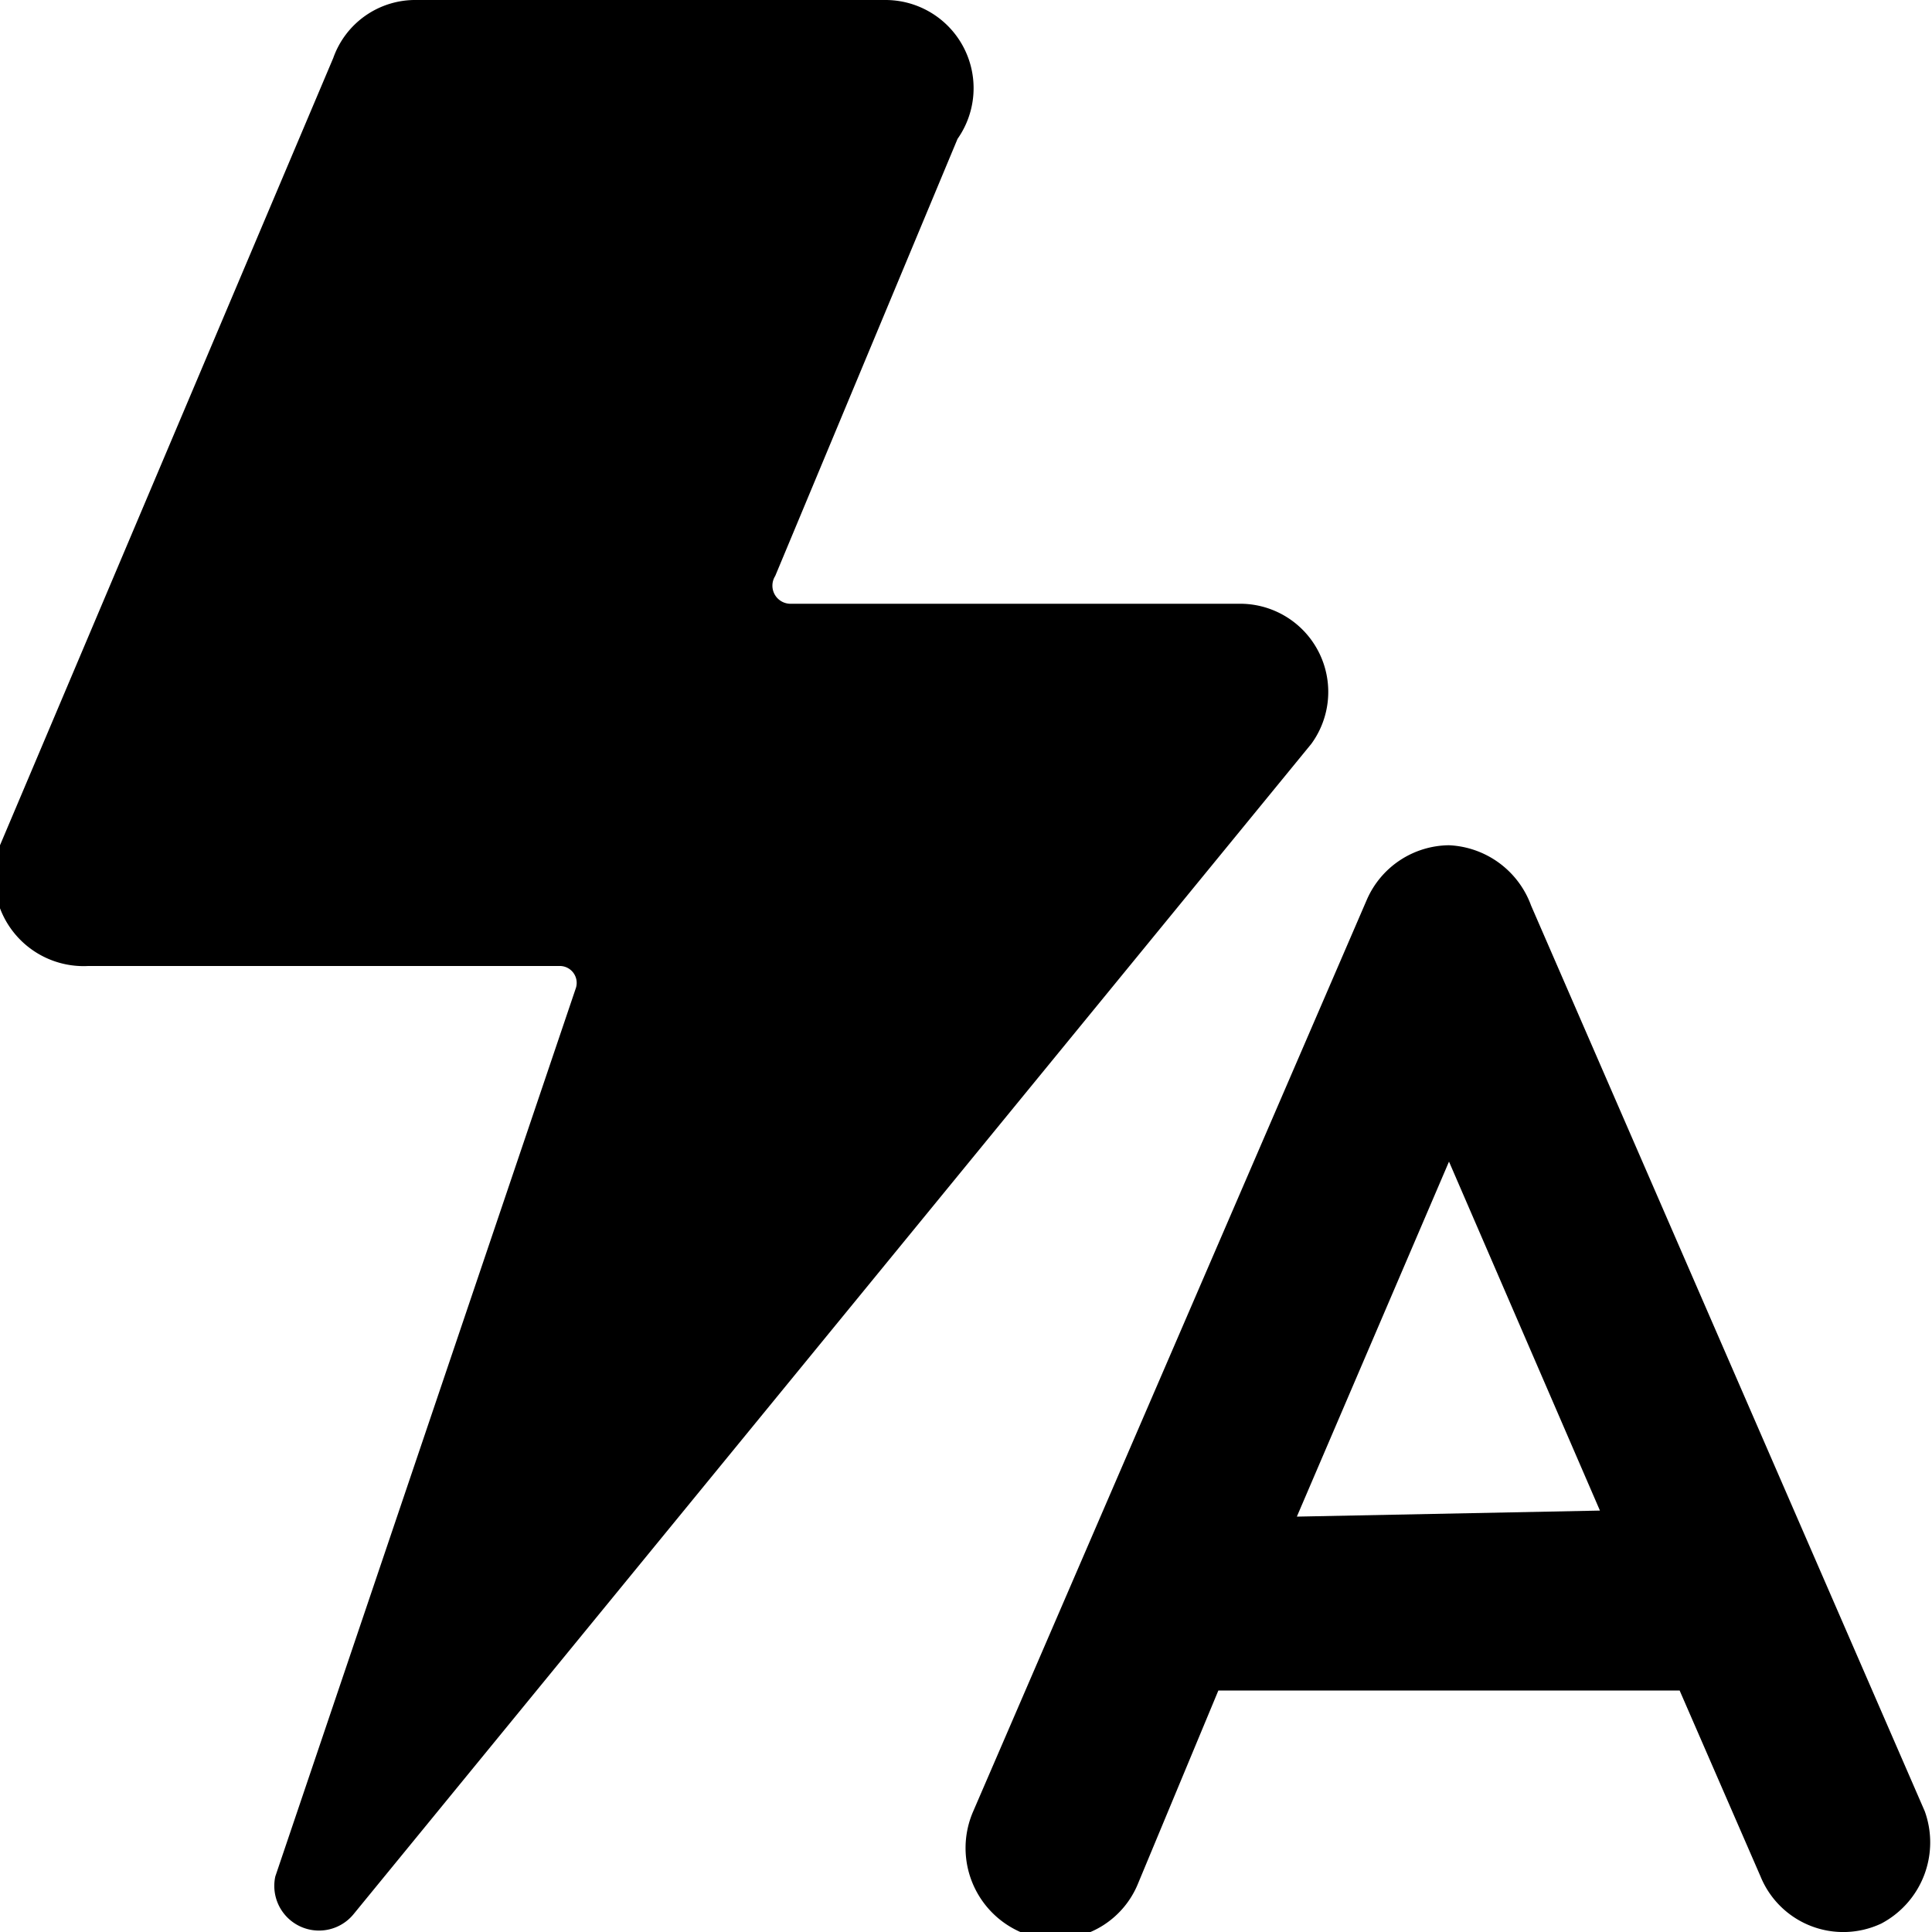 <svg id="Icon" xmlns="http://www.w3.org/2000/svg" viewBox="0 0 16 16"><title>flash-auto</title><path d="M10.27,5H6.54a.15.15,0,0,1-.12-.23L7.93,1.15A.73.73,0,0,0,7.33,0H3.45a.72.72,0,0,0-.69.48L0,7A.74.74,0,0,0,.73,8h3.9a.14.14,0,0,1,.14.18L2.28,15.54a.37.37,0,0,0,.65.31l7.93-9.69A.73.73,0,0,0,10.27,5Z"/><path d="M15.94,15l-3.26-7.5A.76.76,0,0,0,12,7h0a.75.75,0,0,0-.68.45L8.06,15a.76.76,0,0,0,.39,1,.72.72,0,0,0,.29.06.74.74,0,0,0,.68-.45L10.09,14h3.82l.67,1.54a.74.74,0,0,0,1,.39A.76.76,0,0,0,15.94,15Zm-5.2-2.44L12,9.62l1.25,2.89Z"/></svg>